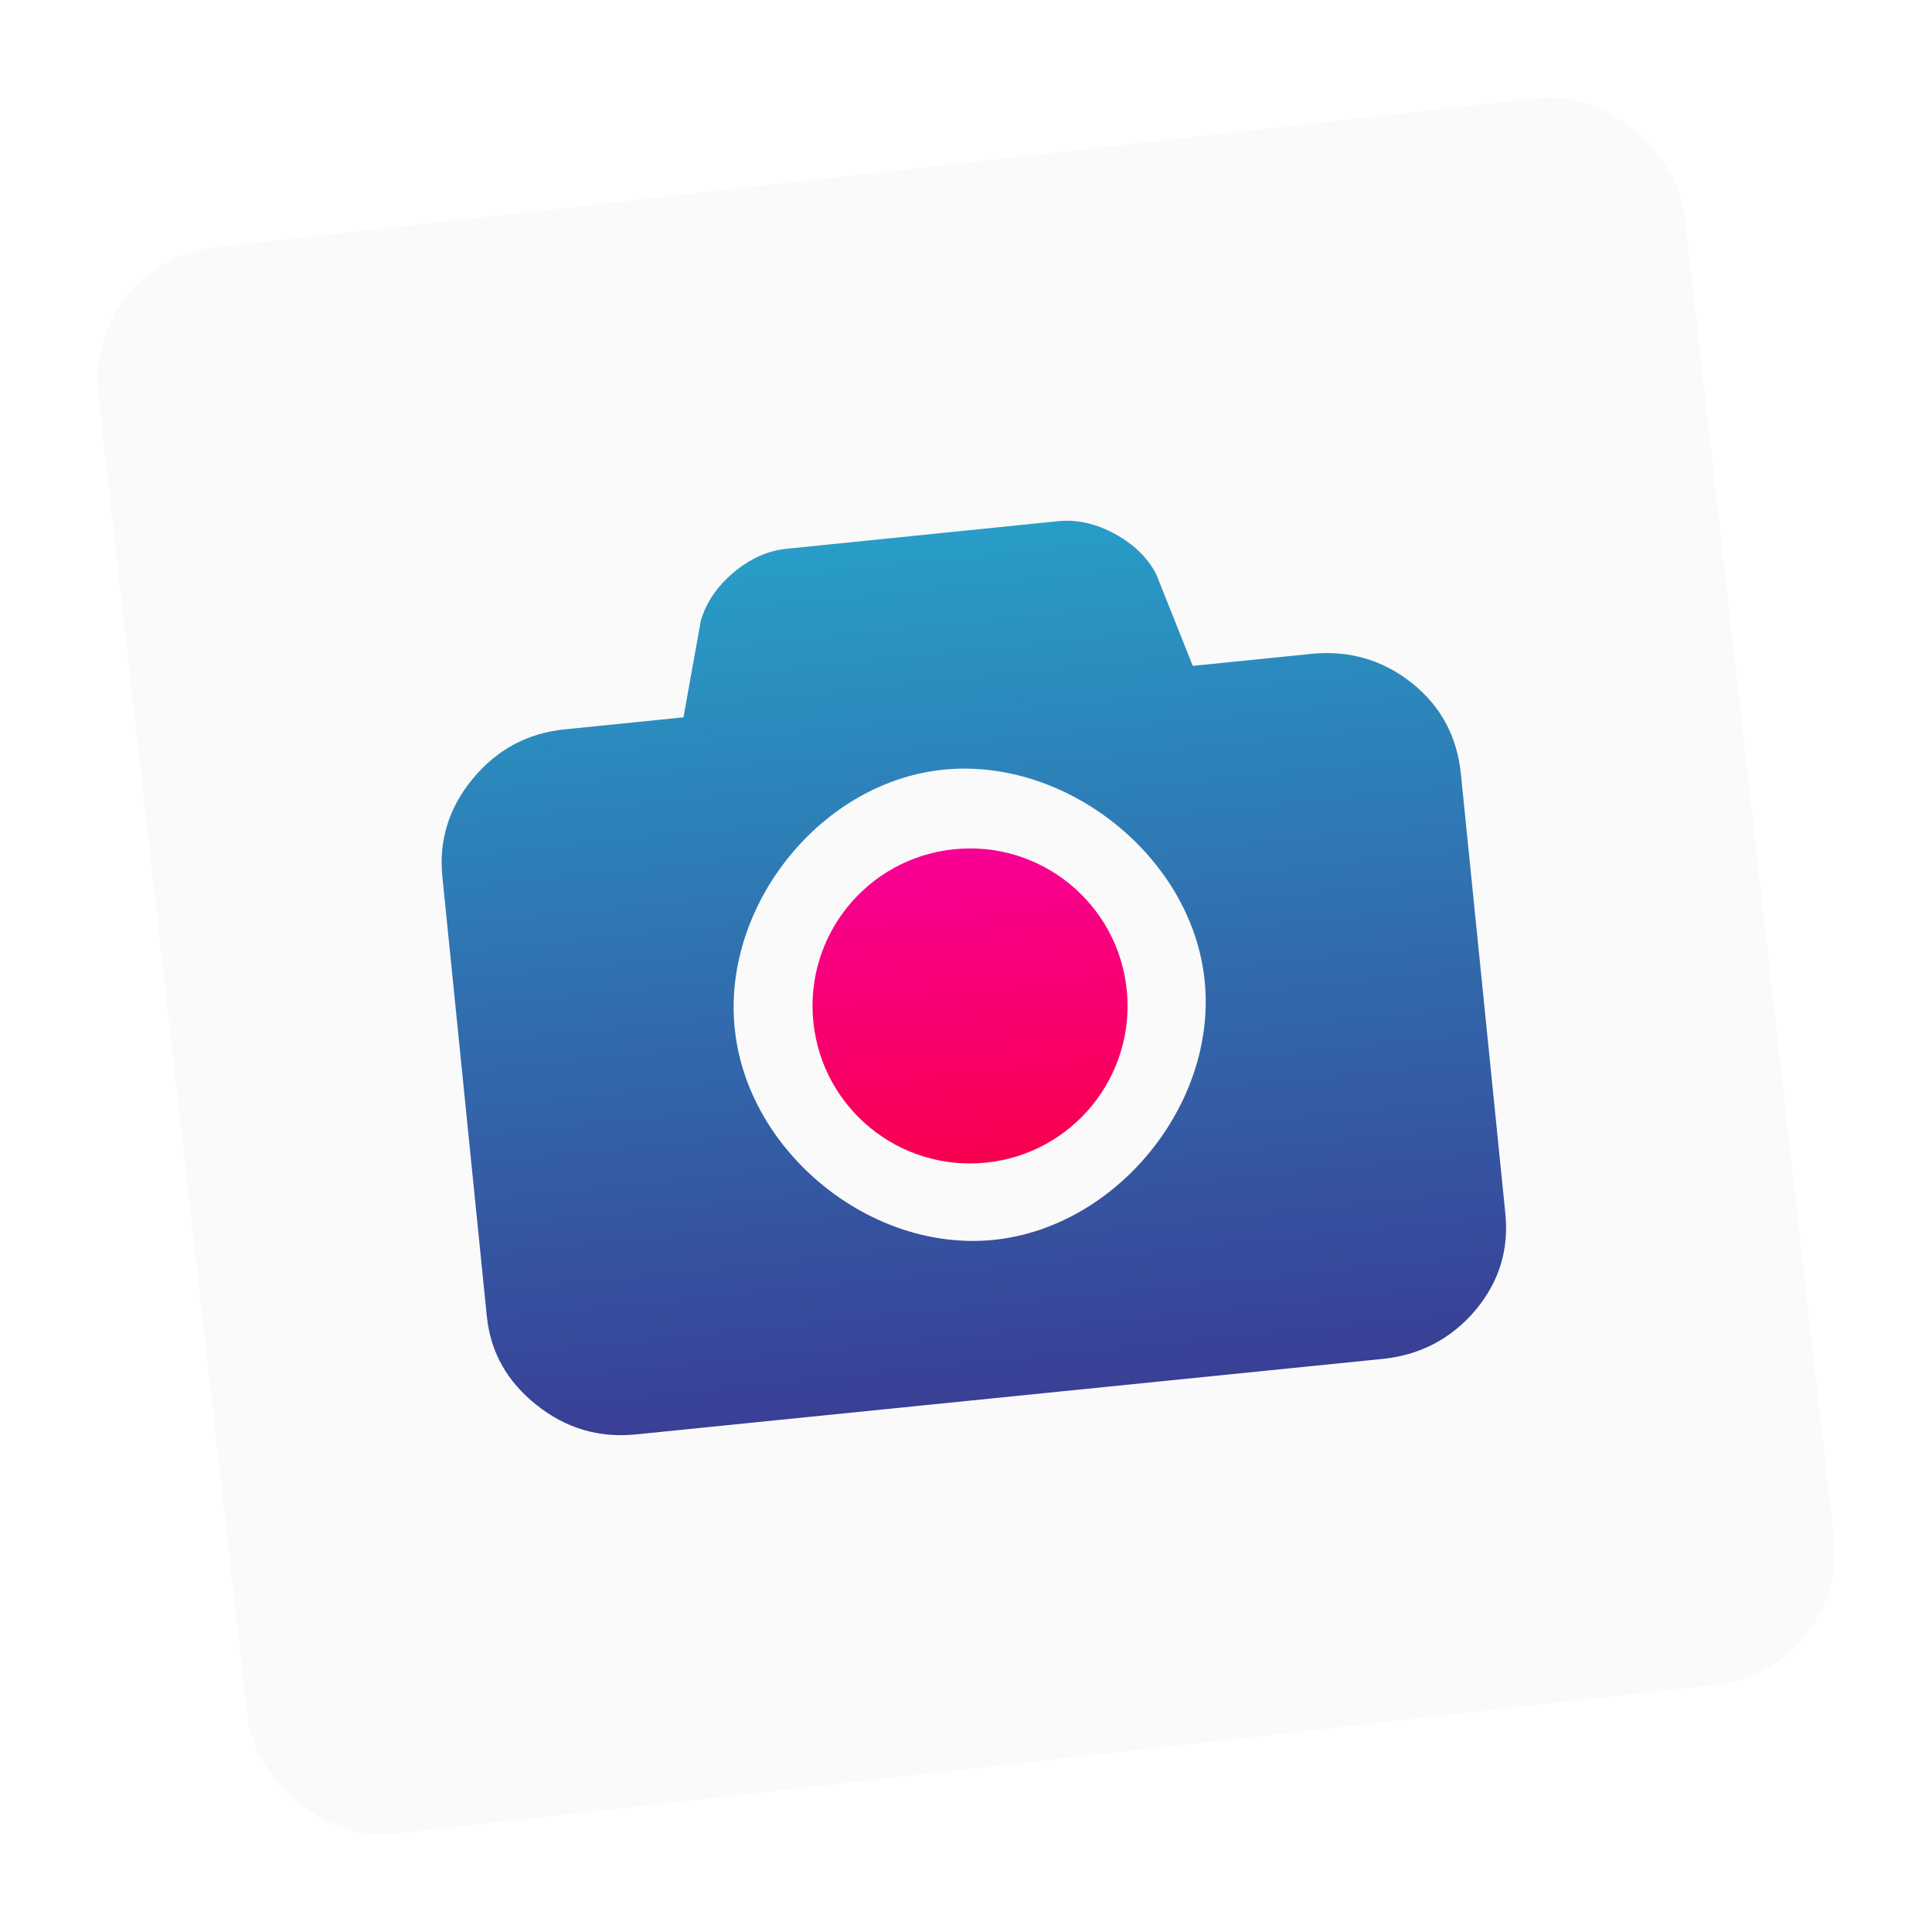 <?xml version="1.0" encoding="UTF-8" standalone="no"?>
<svg
   xmlns:dc="http://purl.org/dc/elements/1.1/"
   xmlns:cc="http://creativecommons.org/ns#"
   xmlns:rdf="http://www.w3.org/1999/02/22-rdf-syntax-ns#"
   xmlns:svg="http://www.w3.org/2000/svg"
   xmlns="http://www.w3.org/2000/svg"
   xmlns:xlink="http://www.w3.org/1999/xlink"
   xmlns:sodipodi="http://sodipodi.sourceforge.net/DTD/sodipodi-0.dtd"
   xmlns:inkscape="http://www.inkscape.org/namespaces/inkscape"
   width="64"
   height="64"
   version="1.1"
   id="svg37"
   sodipodi:docname="simplescreenrecorder.svg"
   inkscape:version="1.0.1 (3bc2e813f5, 2020-09-07)">
  <sodipodi:namedview
     pagecolor="#ffffff"
     bordercolor="#666666"
     borderopacity="1"
     objecttolerance="10"
     gridtolerance="10"
     guidetolerance="10"
     inkscape:pageopacity="0"
     inkscape:pageshadow="2"
     inkscape:window-width="1920"
     inkscape:window-height="1002"
     id="namedview39"
     showgrid="false"
     inkscape:zoom="3.2460938"
     inkscape:cx="-1.027818"
     inkscape:cy="8.1860145"
     inkscape:window-x="0"
     inkscape:window-y="0"
     inkscape:window-maximized="1"
     inkscape:current-layer="svg37" />
  <defs
     id="defs23">
    <linearGradient
       id="e"
       x1="31.995"
       x2="31.995"
       y1="17.647"
       y2="46.337"
       gradientUnits="userSpaceOnUse"
       gradientTransform="rotate(-5.774,31.995,31.992)">
      <stop
         stop-color="#289dc7"
         offset="0"
         id="stop2" />
      <stop
         stop-color="#393f95"
         offset="1"
         id="stop4" />
    </linearGradient>
    <linearGradient
       id="d"
       x1="32"
       x2="32"
       y1="28.113"
       y2="38.548"
       gradientUnits="userSpaceOnUse"
       gradientTransform="rotate(-5.774,31.995,31.992)">
      <stop
         stop-color="#f80095"
         offset="0"
         id="stop7" />
      <stop
         stop-color="#f8004e"
         offset="1"
         id="stop9" />
    </linearGradient>
    <filter
       id="f"
       x="-.1"
       y="-.118"
       width="1.199"
       height="1.236"
       color-interpolation-filters="sRGB">
      <feGaussianBlur
         stdDeviation="1.409"
         id="feGaussianBlur12" />
    </filter>
    <filter
       id="g"
       x="-.06"
       y="-.06"
       width="1.12"
       height="1.12"
       color-interpolation-filters="sRGB">
      <feGaussianBlur
         stdDeviation="0.261"
         id="feGaussianBlur15" />
    </filter>
    <linearGradient
       id="linearGradient862"
       x1="7.937"
       x2="7.937"
       y1="15.081"
       y2="1.852"
       gradientTransform="matrix(3.78,0,0,3.78,-11.054,-16.686)"
       gradientUnits="userSpaceOnUse">
      <stop
         stop-color="#f1efeb"
         offset="0"
         id="stop18" />
      <stop
         stop-color="#fff"
         offset="1"
         id="stop20" />
    </linearGradient>
    <linearGradient
       id="linearGradient1057">
      <stop
         stop-color="#fff"
         offset="0"
         id="stop868" />
      <stop
         stop-color="#fff"
         stop-opacity="0"
         offset="1"
         id="stop870" />
    </linearGradient>
    <linearGradient
       id="linearGradient982"
       x1="34.999"
       x2="34.999"
       y1="27.545"
       y2="52.847"
       gradientTransform="matrix(1.562,0,0,1.562,0.406,-5.189)"
       gradientUnits="userSpaceOnUse">
      <stop
         stop-color="#32b4ff"
         offset="0"
         id="stop873" />
      <stop
         stop-color="#3287ff"
         offset="1"
         id="stop875" />
    </linearGradient>
    <style
       type="text/css"
       id="style878" />
    <style
       type="text/css"
       id="style880" />
    <linearGradient
       id="linearGradient1047"
       x1="21.314"
       x2="21.314"
       y1="18.052"
       y2="43.681"
       gradientTransform="matrix(1.562,0,0,1.562,-9.225,1.323)"
       gradientUnits="userSpaceOnUse">
      <stop
         stop-color="#14dc78"
         offset="0"
         id="stop882" />
      <stop
         stop-color="#14a03c"
         offset="1"
         id="stop884" />
    </linearGradient>
    <linearGradient
       id="linearGradient1049"
       x1="41.729"
       x2="41.729"
       y1="12.316"
       y2="37.368"
       gradientTransform="matrix(1.562,0,0,1.562,-8.107,-10.908)"
       gradientUnits="userSpaceOnUse">
      <stop
         stop-color="#ff3c64"
         offset="0"
         id="stop887" />
      <stop
         stop-color="#ff4628"
         offset="1"
         id="stop889" />
    </linearGradient>
    <linearGradient
       id="linearGradient1059"
       x1="34.427"
       x2="34.427"
       y1="32.234"
       y2="39.768"
       gradientTransform="matrix(1,0,0,1.227,0.206,-10.975)"
       gradientUnits="userSpaceOnUse"
       xlink:href="#linearGradient1057" />
    <linearGradient
       id="linearGradient1063"
       x1="34.427"
       x2="34.427"
       y1="32.234"
       y2="39.768"
       gradientTransform="matrix(1,0,0,1.227,-12.55,-19.793)"
       gradientUnits="userSpaceOnUse"
       xlink:href="#linearGradient1057" />
    <linearGradient
       id="linearGradient1067"
       x1="34.427"
       x2="34.427"
       y1="32.234"
       y2="39.768"
       gradientTransform="matrix(1,0,0,1.227,5.755,-25.761)"
       gradientUnits="userSpaceOnUse"
       xlink:href="#linearGradient1057" />
    <style
       type="text/css"
       id="style895" />
    <style
       type="text/css"
       id="style897" />
    <style
       type="text/css"
       id="style899" />
    <style
       type="text/css"
       id="style901" />
    <style
       type="text/css"
       id="style903" />
    <linearGradient
       id="linearGradient938"
       x1="80.368"
       x2="82.141"
       y1="13.177"
       y2="14.704"
       gradientTransform="matrix(3.634,0,0,3.634,-175.625,-16.977)"
       gradientUnits="userSpaceOnUse">
      <stop
         stop-color="#fafafa"
         offset="0"
         id="stop905" />
      <stop
         stop-color="#90a0b3"
         offset="1"
         id="stop907" />
    </linearGradient>
    <filter
       id="filter1066"
       x="-.064"
       y="-.057"
       width="1.128"
       height="1.113"
       color-interpolation-filters="sRGB">
      <feGaussianBlur
         stdDeviation="0.227"
         id="feGaussianBlur910" />
    </filter>
    <filter
       id="filter1100"
       x="-.122"
       y="-.118"
       width="1.244"
       height="1.237"
       color-interpolation-filters="sRGB">
      <feGaussianBlur
         stdDeviation="0.476"
         id="feGaussianBlur913" />
    </filter>
  </defs>
  <rect
     transform="rotate(-6.442)"
     x="1.766"
     y="8.946"
     width="52.884"
     height="52.884"
     ry="4.411"
     fill="#f3f3f3"
     stroke-width="3.634"
     id="rect918"
     style="fill:#fafafa;fill-opacity:1" />
  <g
     id="g1108">
    <path
       d="m 27.475,17.652 c -0.626,0 -1.238,0.203 -1.834,0.612 -0.596,0.408 -0.999,0.907 -1.227,1.462 l -0.897,3.138 h -3.952 c -1.248,0 -2.298,0.443 -3.18,1.304 -0.887,0.866 -1.345,1.921 -1.345,3.138 v 14.633 c 0,1.218 0.459,2.237 1.345,3.098 0.882,0.861 1.93,1.299 3.18,1.299 h 24.861 c 1.248,0 2.339,-0.443 3.22,-1.299 0.882,-0.866 1.304,-1.885 1.304,-3.098 v -14.633 c 0,-1.218 -0.423,-2.272 -1.304,-3.138 -0.882,-0.866 -1.972,-1.304 -3.22,-1.304 h -3.952 l -0.897,-3.138 c -0.219,-0.561 -0.626,-1.055 -1.224,-1.467 -0.596,-0.408 -1.213,-0.612 -1.834,-0.612 m -5.1,7.826 c 4.285,-0.316 8.406,3.531 8.397,7.821 0,4.102 -3.729,7.826 -7.821,7.826 -4.102,0 -7.826,-3.729 -7.826,-7.826 -0.01,-3.913 3.352,-7.54 7.256,-7.821"
       filter="url(#f)"
       opacity="0.15"
       id="path29"
       transform="rotate(-5.774,31.995,31.992)" />
    <path
       d="m 26.055,18.179 c -0.623,0.063 -1.211,0.327 -1.763,0.793 -0.552,0.466 -0.903,1.002 -1.074,1.578 l -0.577,3.213 -3.932,0.398 c -1.242,0.126 -2.242,0.672 -3.033,1.618 -0.795,0.951 -1.145,2.047 -1.022,3.258 l 1.472,14.559 c 0.123,1.212 0.682,2.179 1.65,2.947 0.964,0.768 2.051,1.098 3.295,0.973 l 24.735,-2.501 c 1.242,-0.126 2.282,-0.677 3.073,-1.616 0.79,-0.95 1.108,-2.006 0.986,-3.213 L 48.392,25.625 c -0.123,-1.212 -0.649,-2.218 -1.613,-2.991 -0.964,-0.773 -2.093,-1.099 -3.335,-0.974 l -3.932,0.398 -1.209,-3.032 C 38.029,18.49 37.574,18.039 36.938,17.689 36.304,17.342 35.67,17.202 35.052,17.265 m -4.287,8.299 c 4.231,-0.745 8.719,2.667 9.142,6.936 0.413,4.081 -2.923,8.162 -6.994,8.573 -4.081,0.413 -8.162,-2.923 -8.574,-6.999 -0.404,-3.892 2.577,-7.839 6.432,-8.511"
       fill="url(#e)"
       id="path31"
       style="fill:url(#e)" />
    <path
       d="m 37.217,33.33 c 0,2.884 -2.339,5.217 -5.217,5.217 -2.884,0 -5.217,-2.333 -5.217,-5.217 0,-2.884 2.333,-5.217 5.217,-5.217 2.879,0 5.217,2.333 5.217,5.217"
       filter="url(#g)"
       opacity="0.15"
       id="path33"
       transform="rotate(-5.774,31.995,31.992)" />
    <path
       d="m 37.325,32.798 c 0.29,2.869 -1.802,5.426 -4.666,5.716 -2.869,0.29 -5.426,-1.797 -5.716,-4.666 -0.29,-2.869 1.797,-5.426 4.666,-5.716 2.864,-0.29 5.426,1.797 5.716,4.666"
       fill="url(#d)"
       id="path35"
       style="fill:url(#d)" />
  </g>
  <style
     type="text/css"
     id="style948">.st0{opacity:0.15;fill:#45413C;}
	.st1{fill:#FFE500;}
	.st2{fill:#EBCB00;}
	.st3{fill:none;stroke:#45413C;stroke-linecap:round;stroke-linejoin:round;stroke-miterlimit:10;}
	.st4{fill:#FFAA54;}
	.st5{fill:#FF8A14;}
	.st6{fill:#FFB0CA;stroke:#45413C;stroke-linecap:round;stroke-linejoin:round;stroke-miterlimit:10;}
	.st7{fill:#FF87AF;stroke:#45413C;stroke-linecap:round;stroke-linejoin:round;stroke-miterlimit:10;}
	.st8{fill:#FFCC99;}
	.st9{fill:#FFFFFF;}
	.st10{fill:#F0F0F0;}
	.st11{fill:#BF8256;}
	.st12{fill:#915E3A;}
	.st13{fill:#DEA47A;}
	.st14{fill:#F0D5A8;}
	.st15{fill:#DEBB7E;}
	.st16{fill:#F7E5C6;}
	.st17{fill:#FF8A14;stroke:#45413C;stroke-linecap:round;stroke-linejoin:round;stroke-miterlimit:10;}
	.st18{fill:#FFF5E3;}
	.st19{fill:#FFF48C;}
	.st20{fill:#FFFACF;}
	.st21{fill:#FFFCE5;}
	.st22{fill:#FF87AF;}
	.st23{fill:#FFB0CA;}
	.st24{fill:#FFE500;stroke:#45413C;stroke-linecap:round;stroke-linejoin:round;stroke-miterlimit:10;}
	.st25{fill:#9CEB60;stroke:#45413C;stroke-linecap:round;stroke-linejoin:round;stroke-miterlimit:10;}
	.st26{fill:#FFFACF;stroke:#45413C;stroke-linecap:round;stroke-linejoin:round;stroke-miterlimit:10;}
	.st27{fill:#00F5BC;stroke:#45413C;stroke-linecap:round;stroke-linejoin:round;stroke-miterlimit:10;}
	.st28{fill:#BF8256;stroke:#45413C;stroke-linecap:round;stroke-linejoin:round;stroke-miterlimit:10;}
	.st29{fill:#FFE3CF;stroke:#45413C;stroke-linecap:round;stroke-linejoin:round;stroke-miterlimit:10;}
	.st30{fill:#FF6242;}
	.st31{fill:#FF866E;}
	.st32{fill:none;stroke:#E04122;stroke-linecap:round;stroke-linejoin:round;stroke-miterlimit:10;}
	.st33{fill:#FFFEF2;stroke:#45413C;stroke-linecap:round;stroke-linejoin:round;stroke-miterlimit:10;}
	.st34{fill:#FF6242;stroke:#45413C;stroke-linecap:round;stroke-linejoin:round;stroke-miterlimit:10;}
	.st35{fill:#FFA694;}
	.st36{fill:#FFFFFF;stroke:#45413C;stroke-linecap:round;stroke-linejoin:round;stroke-miterlimit:10;}
	.st37{fill:#FFFEF2;}
	.st38{fill:#FF6196;}
	.st39{fill:#B89558;}
	.st40{fill:none;stroke:#915E3A;stroke-linecap:round;stroke-linejoin:round;stroke-miterlimit:10;}
	.st41{fill:#DEBB7E;stroke:#45413C;stroke-linecap:round;stroke-linejoin:round;stroke-miterlimit:10;}
	.st42{fill:#6DD627;stroke:#45413C;stroke-linecap:round;stroke-linejoin:round;stroke-miterlimit:10;}
	.st43{fill:#E5F8FF;}
	.st44{fill:#E8F4FA;}
	.st45{fill:#E8F4FA;stroke:#45413C;stroke-linecap:round;stroke-linejoin:round;stroke-miterlimit:10;}
	.st46{fill:#FFCCDD;}
	.st47{fill:#E5F8FF;stroke:#45413C;stroke-linecap:round;stroke-linejoin:round;stroke-miterlimit:10;}
	.st48{fill:#00B8F0;stroke:#45413C;stroke-linecap:round;stroke-linejoin:round;stroke-miterlimit:10;}
	.st49{fill:#00B8F0;}
	.st50{fill:#4ACFFF;}
	.st51{fill:#E04122;}
	.st52{fill:#E04122;stroke:#45413C;stroke-linecap:round;stroke-linejoin:round;stroke-miterlimit:10;}
	.st53{fill:#87898C;}
	.st54{fill:#BDBEC0;}
	.st55{fill:#656769;}
	.st56{fill:#525252;}
	.st57{fill:#FFF48C;stroke:#45413C;stroke-linecap:round;stroke-linejoin:round;stroke-miterlimit:10;}
	.st58{fill:#6DD627;}
	.st59{fill:#EB6D00;}
	.st60{fill:#46B000;}
	.st61{fill:#80DDFF;}
	.st62{fill:#DAEDF7;}
	.st63{fill:#BF8DF2;stroke:#45413C;stroke-linecap:round;stroke-linejoin:round;stroke-miterlimit:10;}
	.st64{fill:#9F5AE5;stroke:#45413C;stroke-linecap:round;stroke-linejoin:round;stroke-miterlimit:10;}
	.st65{fill:#C8FFA1;}
	.st66{fill:#E4FFD1;}
	.st67{fill:#9CEB60;}
	.st68{fill:#E5FEFF;}
	.st69{fill:#B8ECFF;}
	.st70{fill:#E0E0E0;stroke:#45413C;stroke-linecap:round;stroke-linejoin:round;stroke-miterlimit:10;}
	.st71{fill:#E0E0E0;}
	.st72{fill:none;stroke:#4F4B45;stroke-linejoin:round;stroke-miterlimit:10;}
	.st73{fill:none;stroke:#4F4B45;stroke-linecap:round;stroke-linejoin:round;stroke-miterlimit:10;}
	.st74{fill:#E0366F;stroke:#45413C;stroke-linecap:round;stroke-linejoin:round;stroke-miterlimit:10;}
	.st75{fill:none;stroke:#45413C;stroke-miterlimit:10;}
	.st76{fill:#FF866E;stroke:#45413C;stroke-linecap:round;stroke-linejoin:round;stroke-miterlimit:10;}
	.st77{fill:#45413C;stroke:#45413C;stroke-linecap:round;stroke-linejoin:round;stroke-miterlimit:10;}
	.st78{fill:#9F5AE5;}
	.st79{fill:#803EC2;}
	.st80{fill:#803EC2;stroke:#45413C;stroke-linecap:round;stroke-linejoin:round;stroke-miterlimit:10;}
	.st81{fill:#BF8DF2;}
	.st82{fill:#FFAA54;stroke:#45413C;stroke-linecap:round;stroke-linejoin:round;stroke-miterlimit:10;}
	.st83{fill:none;stroke:#45413C;stroke-linejoin:round;stroke-miterlimit:10;}
	.st84{fill:#FFCCDD;stroke:#45413C;stroke-linecap:round;stroke-linejoin:round;stroke-miterlimit:10;}
	.st85{fill:#FF6196;stroke:#45413C;stroke-linecap:round;stroke-linejoin:round;stroke-miterlimit:10;}
	.st86{fill:#FFE5EE;}
	.st87{fill:#F7E5C6;stroke:#45413C;stroke-linecap:round;stroke-linejoin:round;stroke-miterlimit:10;}
	.st88{fill:#E5FFF9;}
	.st89{fill:none;stroke:#45413C;stroke-width:1.006;stroke-linecap:round;stroke-linejoin:round;stroke-miterlimit:10;}
	.st90{fill:#4AEFF7;}
	.st91{fill:#A6FBFF;}
	.st92{fill:#E5FEFF;stroke:#45413C;stroke-linecap:round;stroke-linejoin:round;stroke-miterlimit:10;}
	.st93{fill:#46B000;stroke:#45413C;stroke-linecap:round;stroke-linejoin:round;stroke-miterlimit:10;}
	.st94{fill:#FFFFFF;stroke:#45413C;stroke-linejoin:round;stroke-miterlimit:10;}
	.st95{fill:#FFFFFF;stroke:#45413C;stroke-miterlimit:10;}
	.st96{fill:#009FD9;}
	.st97{fill:#00DFEB;}
	.st98{fill:#C0DCEB;stroke:#45413C;stroke-linecap:round;stroke-linejoin:round;stroke-miterlimit:10;}
	.st99{fill:#00DFEB;stroke:#45413C;stroke-linecap:round;stroke-linejoin:round;stroke-miterlimit:10;}
	.st100{fill:#FFE5EE;stroke:#45413C;stroke-linecap:round;stroke-linejoin:round;stroke-miterlimit:10;}
	.st101{fill:#8CA4B8;}
	.st102{fill:#ADC4D9;}
	.st103{fill:#656769;stroke:#45413C;stroke-linecap:round;stroke-linejoin:round;stroke-miterlimit:10;}
	.st104{fill:#F0F0F0;stroke:#45413C;stroke-linecap:round;stroke-linejoin:round;stroke-miterlimit:10;}
	.st105{fill:#C0DCEB;}
	.st106{fill:#45413C;}
	.st107{fill:#FFCABF;}
	.st108{fill:#87898C;stroke:#45413C;stroke-linecap:round;stroke-linejoin:round;stroke-miterlimit:10;}
	.st109{fill:#EBCB00;stroke:#45413C;stroke-linecap:round;stroke-linejoin:round;stroke-miterlimit:10;}</style>
  <circle
     cx="-1174.538"
     cy="-1241.6"
     r="0"
     fill="#5e4aa6"
     id="circle944" />
  <circle
     cx="-74.988"
     cy="23.855"
     r="0"
     fill="#5e4aa6"
     fill-rule="evenodd"
     id="circle946" />
  <g
     fill="#5e4aa6"
     id="g992"
     transform="translate(74.162,-2.8267762e-5)">
    <g
       transform="matrix(3.78,0,0,3.78,186.08,-17.894)"
       stroke-width="0.265"
       id="g980">
      <g
         transform="translate(-0.027,0.007)"
         id="g958">
        <circle
           cx="-330.35"
           cy="-328.38"
           r="0"
           id="circle950" />
        <circle
           cx="-312.11"
           cy="-326.25"
           r="0"
           id="circle952" />
        <circle
           cx="-306.02"
           cy="-333.07"
           r="0"
           id="circle954" />
        <circle
           cx="-308.84"
           cy="-326.01"
           r="0"
           id="circle956" />
      </g>
      <g
         transform="translate(-0.027,0.007)"
         id="g968">
        <circle
           cx="-330.35"
           cy="-328.38"
           r="0"
           id="circle960" />
        <circle
           cx="-312.11"
           cy="-326.25"
           r="0"
           id="circle962" />
        <circle
           cx="-306.02"
           cy="-333.07"
           r="0"
           id="circle964" />
        <circle
           cx="-308.84"
           cy="-326.01"
           r="0"
           id="circle966" />
      </g>
      <g
         transform="translate(-0.027,0.006)"
         id="g978">
        <circle
           cx="-330.35"
           cy="-328.38"
           r="0"
           id="circle970" />
        <circle
           cx="-312.11"
           cy="-326.25"
           r="0"
           id="circle972" />
        <circle
           cx="-306.02"
           cy="-333.07"
           r="0"
           id="circle974" />
        <circle
           cx="-308.84"
           cy="-326.01"
           r="0"
           id="circle976" />
      </g>
    </g>
    <circle
       cx="-1149.1"
       cy="-1266"
       r="0"
       id="circle982" />
    <g
       transform="matrix(3.78,0,0,3.78,99.568,-24.402)"
       stroke-width="0.265"
       id="g990">
      <circle
         cx="-330.38"
         cy="-328.5"
         r="0"
         id="circle984" />
      <circle
         cx="-39.462"
         cy="6.312"
         r="0"
         fill-rule="evenodd"
         id="circle986" />
      <circle
         cx="-330.38"
         cy="-328.5"
         r="0"
         image-rendering="optimizeSpeed"
         id="circle988" />
    </g>
  </g>
</svg>
